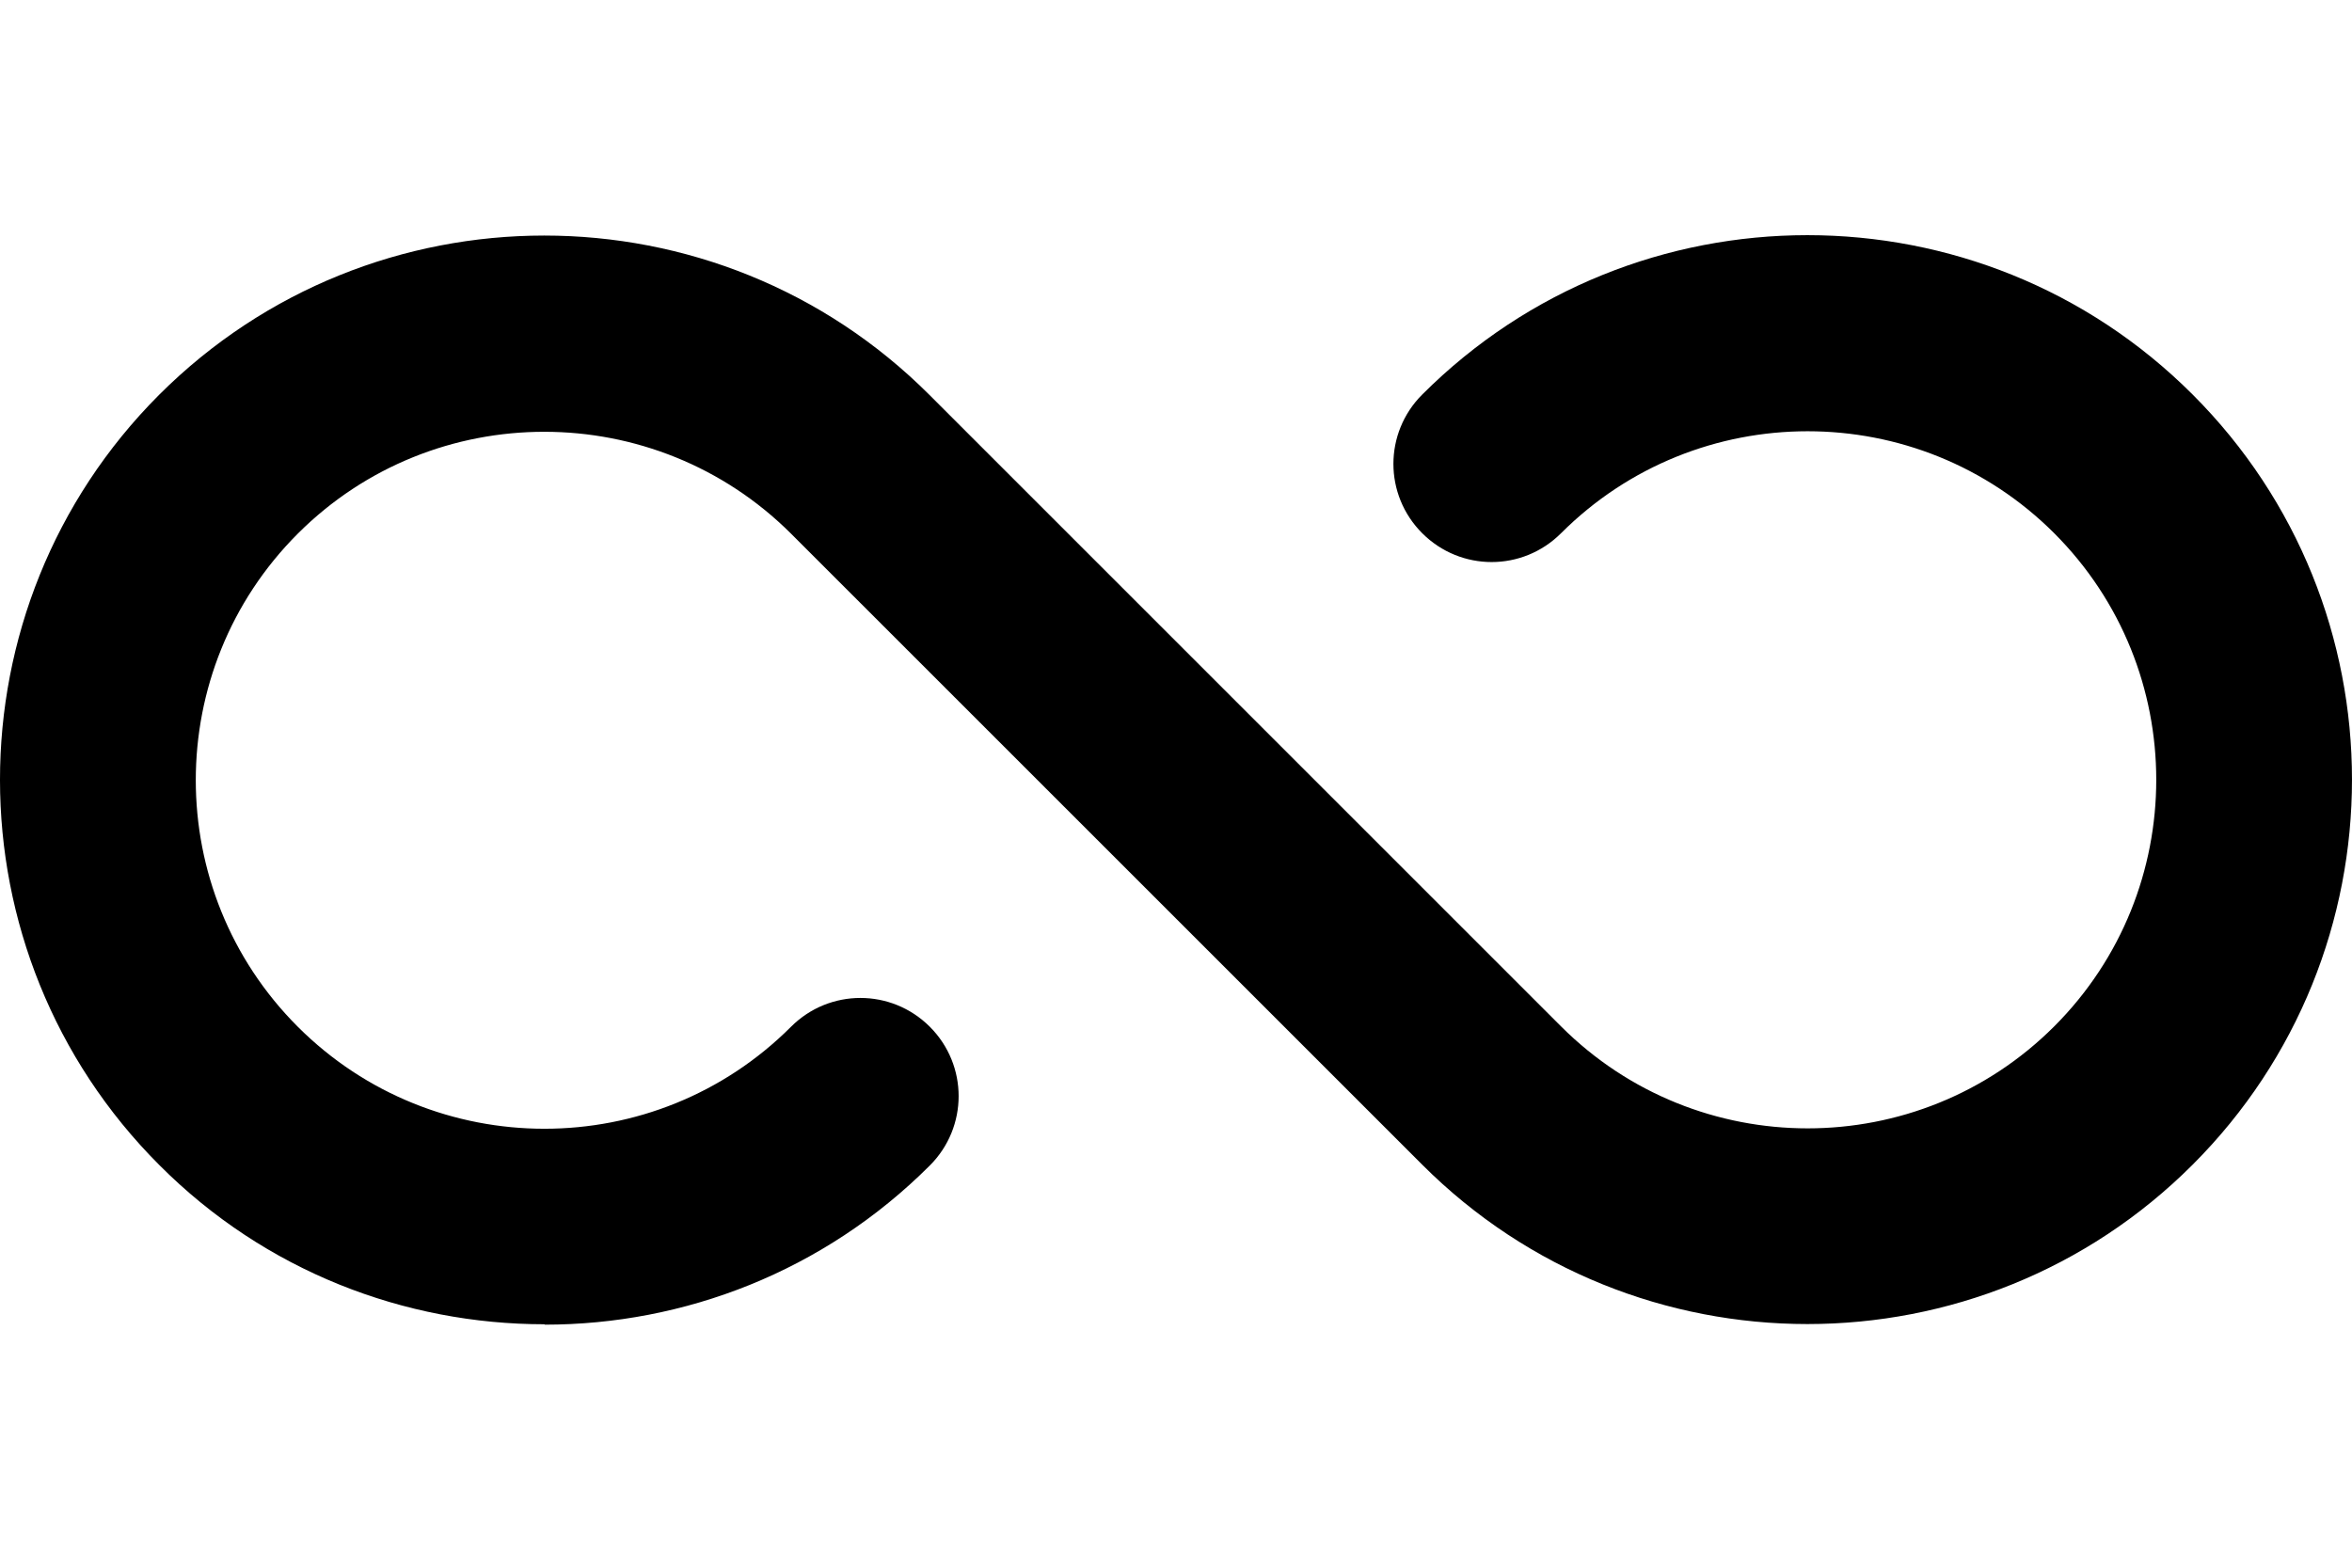 <?xml version="1.0" encoding="UTF-8"?>
<svg viewBox="0 0 60 40" xmlns="http://www.w3.org/2000/svg">
  <path
    d="M13.888 33.789C10.328 33.789 6.767 32.439 4.067 29.729C-1.354 24.308 -1.354 15.496 4.057 10.076C9.478 4.655 18.289 4.655 23.71 10.076L39.822 26.188C43.293 29.658 48.933 29.658 52.404 26.188C55.874 22.717 55.874 17.077 52.404 13.606C48.933 10.136 43.293 10.136 39.822 13.606C38.842 14.586 37.262 14.586 36.282 13.606C35.301 12.626 35.301 11.046 36.282 10.066C41.702 4.645 50.514 4.645 55.934 10.066C61.355 15.486 61.355 24.298 55.934 29.718C50.514 35.139 41.702 35.139 36.282 29.718L20.179 13.616C16.709 10.156 11.068 10.146 7.597 13.616C4.127 17.087 4.127 22.727 7.597 26.198C11.068 29.668 16.709 29.668 20.179 26.198C21.159 25.218 22.74 25.218 23.72 26.198C24.7 27.178 24.7 28.758 23.72 29.738C21.009 32.449 17.449 33.799 13.898 33.799L13.888 33.789Z"
  />
</svg>
